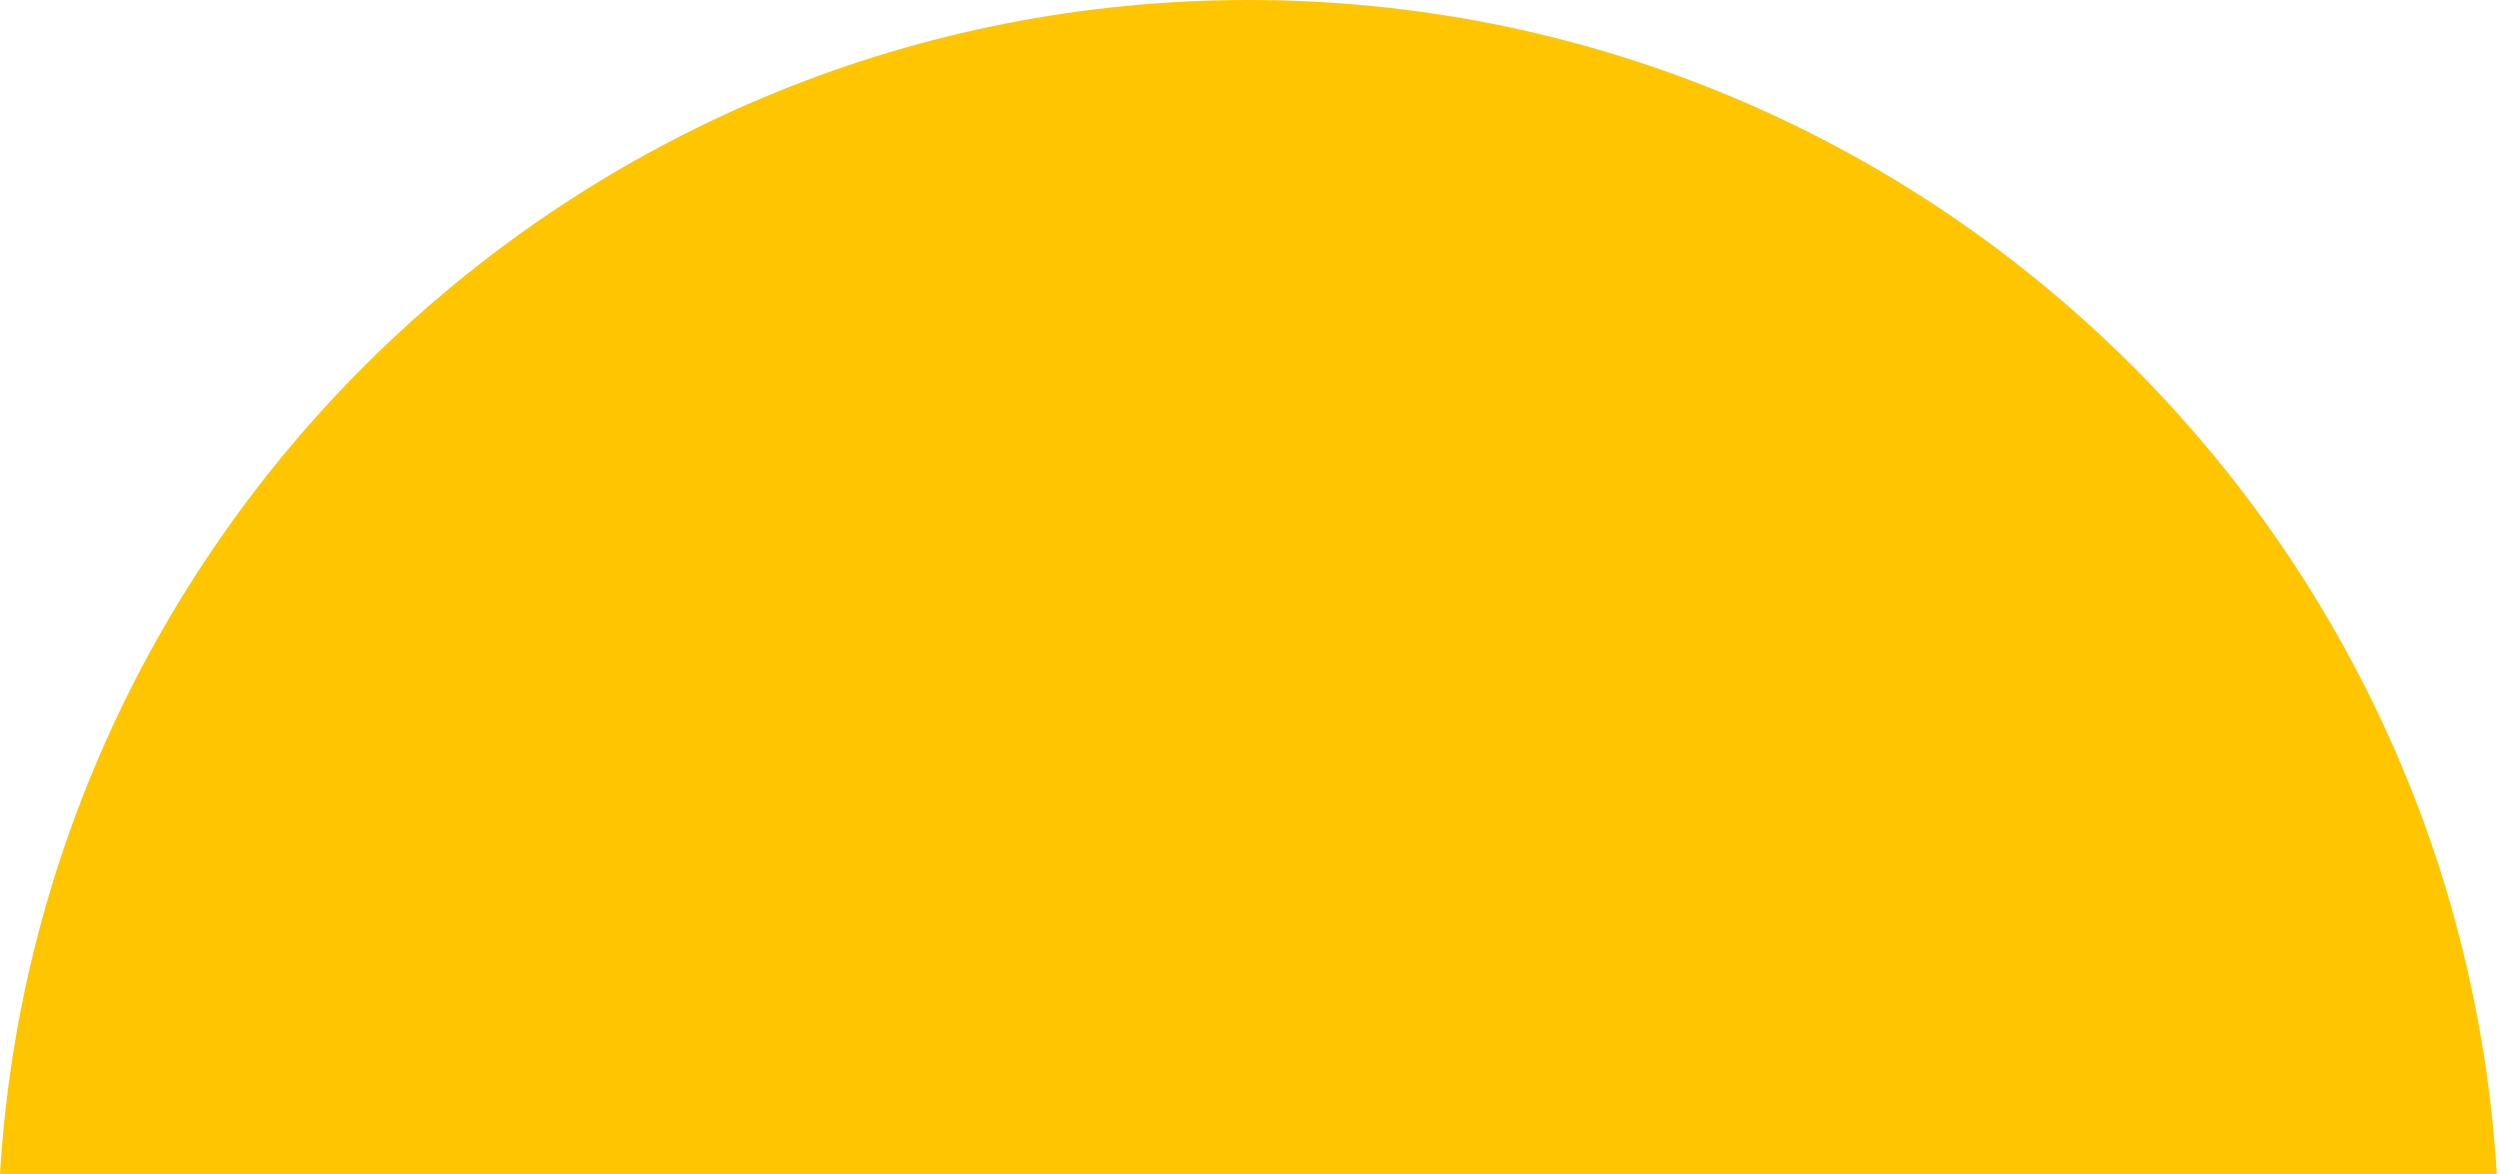 <svg width="624" height="293" viewBox="0 0 624 293" fill="none" xmlns="http://www.w3.org/2000/svg">
<path fill-rule="evenodd" clip-rule="evenodd" d="M623.2 293H0C9.908 129.52 145.629 0 311.6 0C477.572 0 613.292 129.52 623.2 293Z" fill="#FFC600"/>
</svg>
